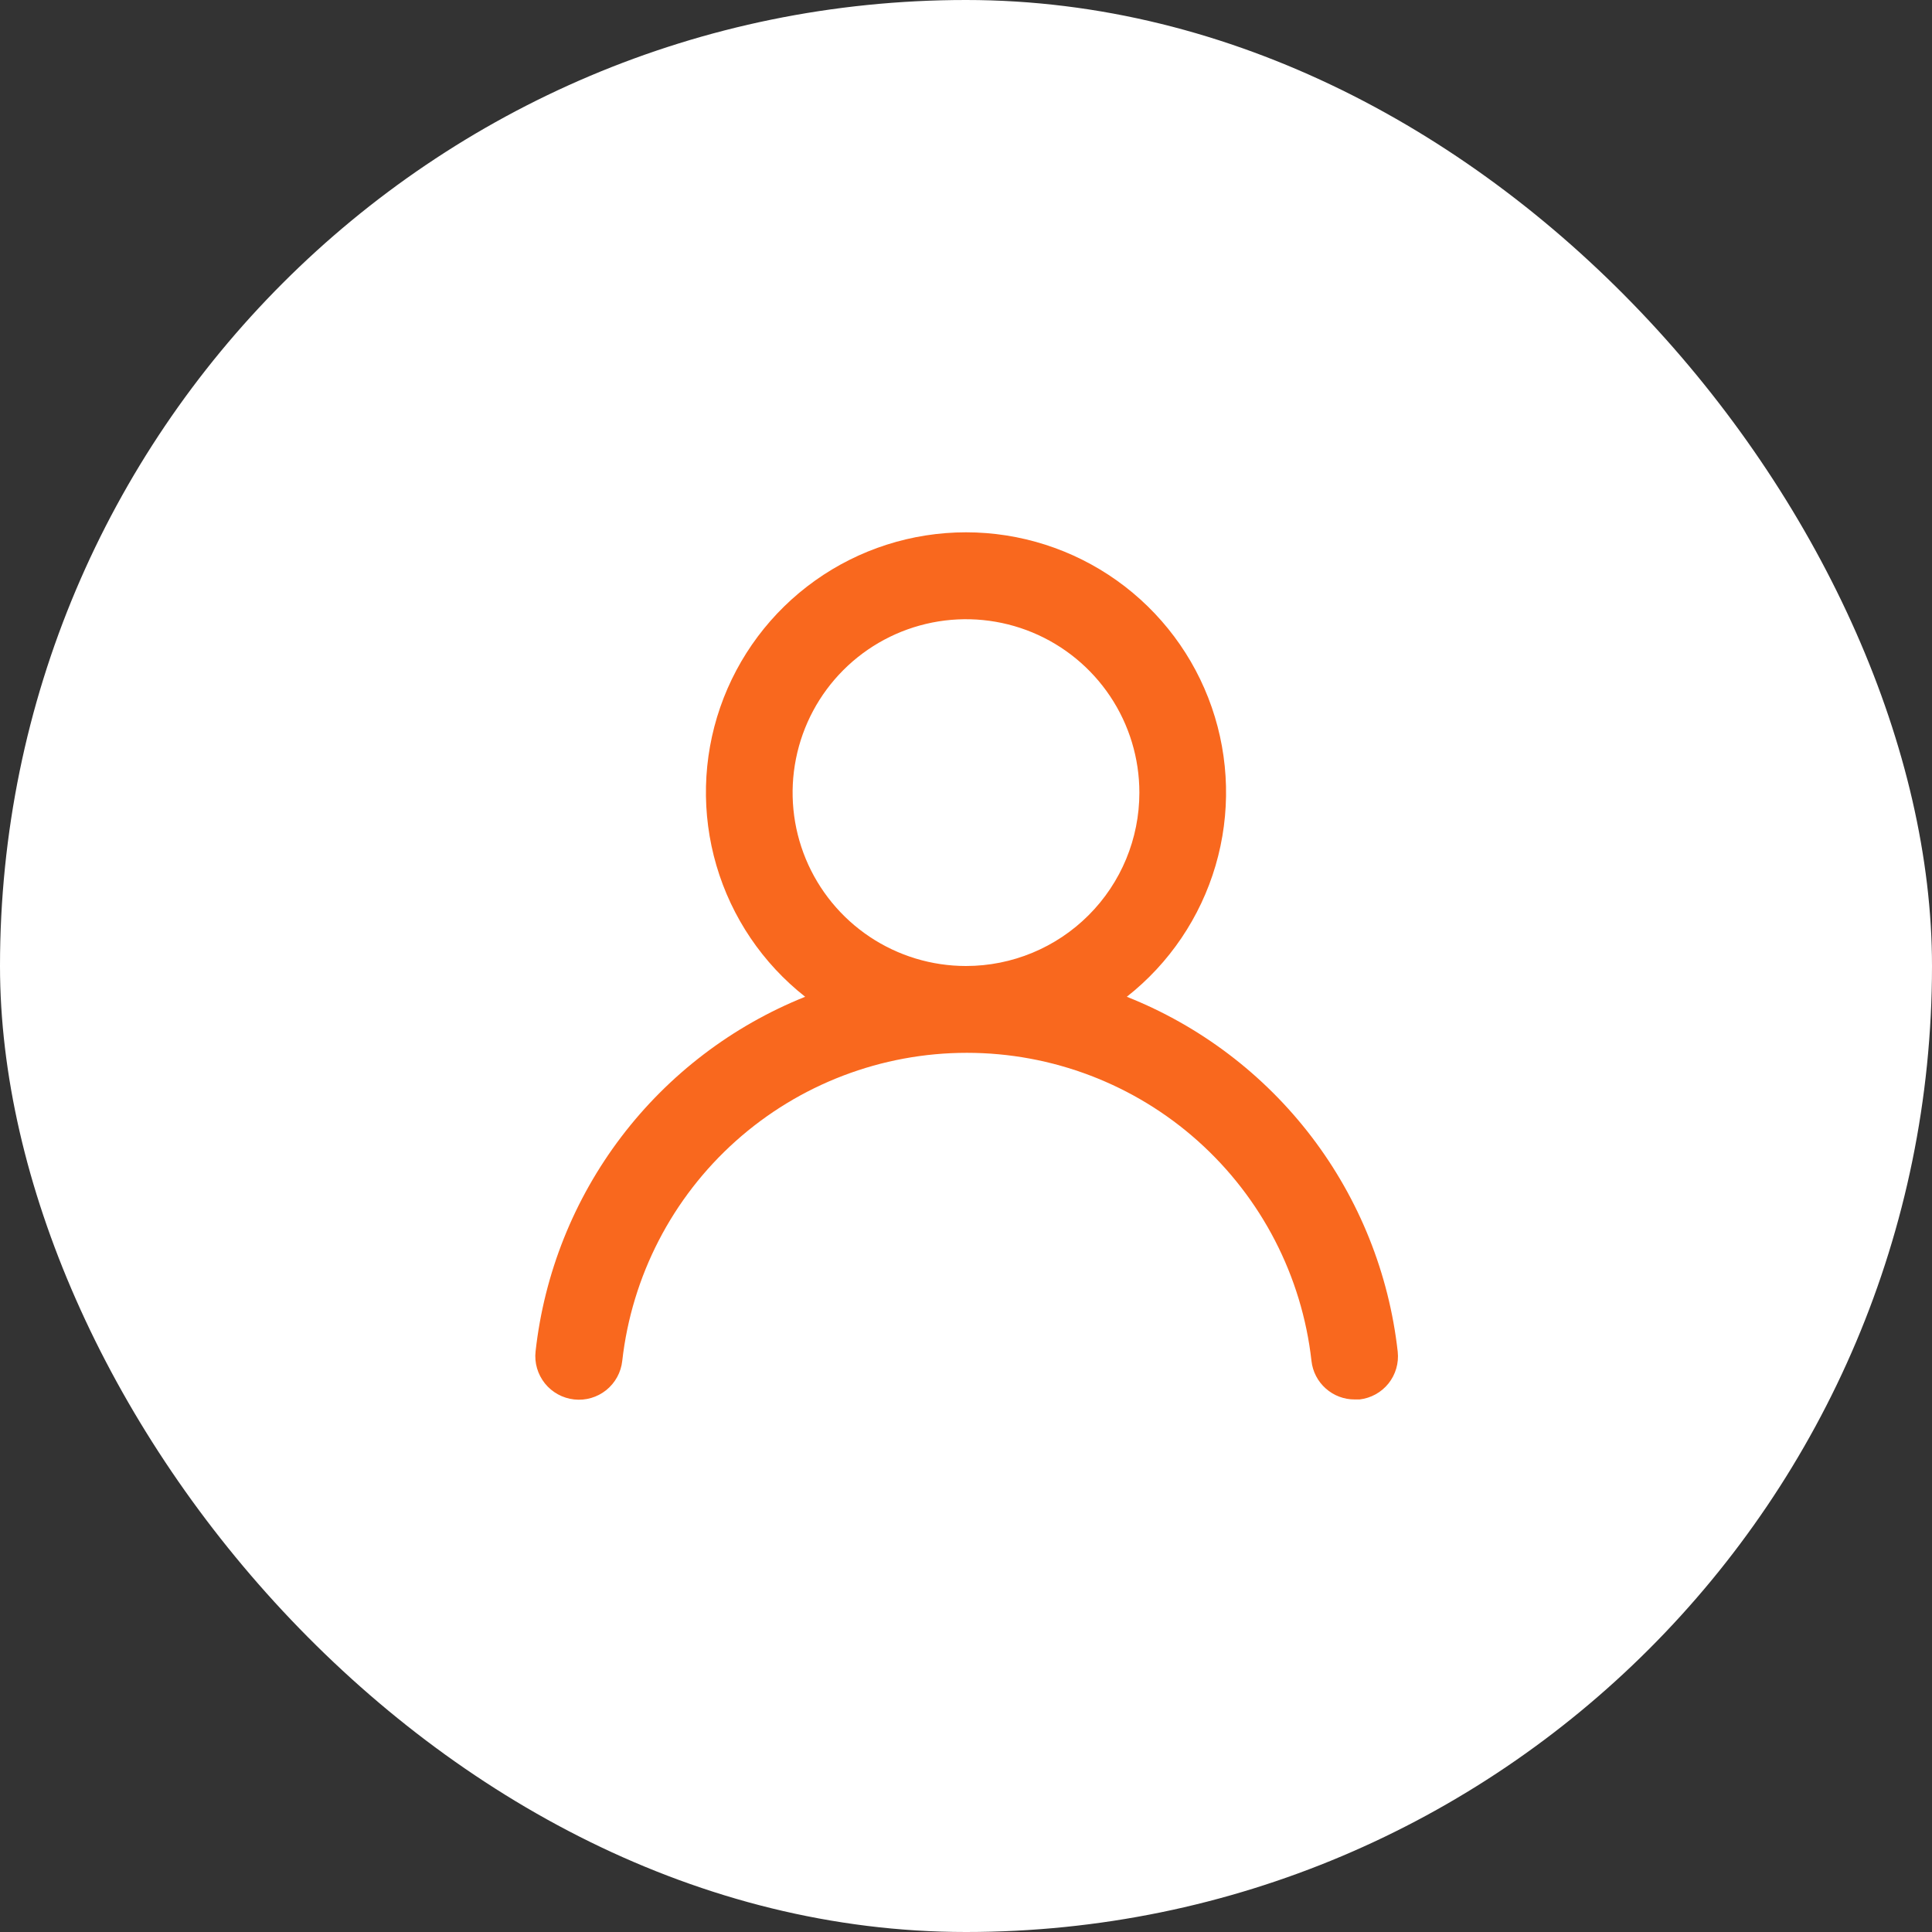 <svg width="65" height="65" viewBox="0 0 65 65" fill="none" xmlns="http://www.w3.org/2000/svg">
<rect x="0" y="0" width="65" height="65" fill="#333333" stroke="none"/>
<rect width="65" height="65" rx="32.5" fill="white"/>
<path d="M37.91 33.535C39.34 32.411 40.383 30.868 40.896 29.122C41.408 27.377 41.363 25.515 40.768 23.796C40.173 22.077 39.057 20.586 37.575 19.531C36.093 18.476 34.319 17.909 32.5 17.909C30.681 17.909 28.907 18.476 27.425 19.531C25.943 20.586 24.827 22.077 24.231 23.796C23.636 25.515 23.592 27.377 24.104 29.122C24.616 30.868 25.66 32.411 27.089 33.535C24.64 34.517 22.502 36.145 20.904 38.246C19.307 40.347 18.31 42.842 18.019 45.465C17.997 45.656 18.014 45.85 18.068 46.035C18.122 46.22 18.212 46.392 18.332 46.543C18.576 46.846 18.93 47.041 19.317 47.083C19.703 47.126 20.091 47.013 20.395 46.77C20.698 46.526 20.893 46.172 20.935 45.785C21.256 42.935 22.615 40.302 24.753 38.39C26.892 36.478 29.66 35.421 32.529 35.421C35.398 35.421 38.166 36.478 40.304 38.39C42.443 40.302 43.803 42.935 44.123 45.785C44.162 46.144 44.333 46.475 44.603 46.714C44.872 46.954 45.221 47.086 45.581 47.083H45.742C46.124 47.039 46.473 46.846 46.714 46.546C46.954 46.245 47.066 45.862 47.025 45.479C46.732 42.849 45.73 40.347 44.124 38.243C42.518 36.139 40.37 34.512 37.91 33.535ZM32.5 32.5C31.346 32.5 30.218 32.158 29.259 31.517C28.3 30.876 27.552 29.965 27.11 28.899C26.669 27.833 26.553 26.66 26.779 25.529C27.004 24.397 27.559 23.358 28.375 22.542C29.191 21.726 30.23 21.171 31.362 20.945C32.493 20.72 33.666 20.836 34.732 21.277C35.798 21.719 36.709 22.467 37.35 23.426C37.991 24.385 38.333 25.513 38.333 26.667C38.333 28.214 37.719 29.698 36.625 30.791C35.531 31.886 34.047 32.5 32.5 32.5Z" fill="#F9681E"/>
</svg>
